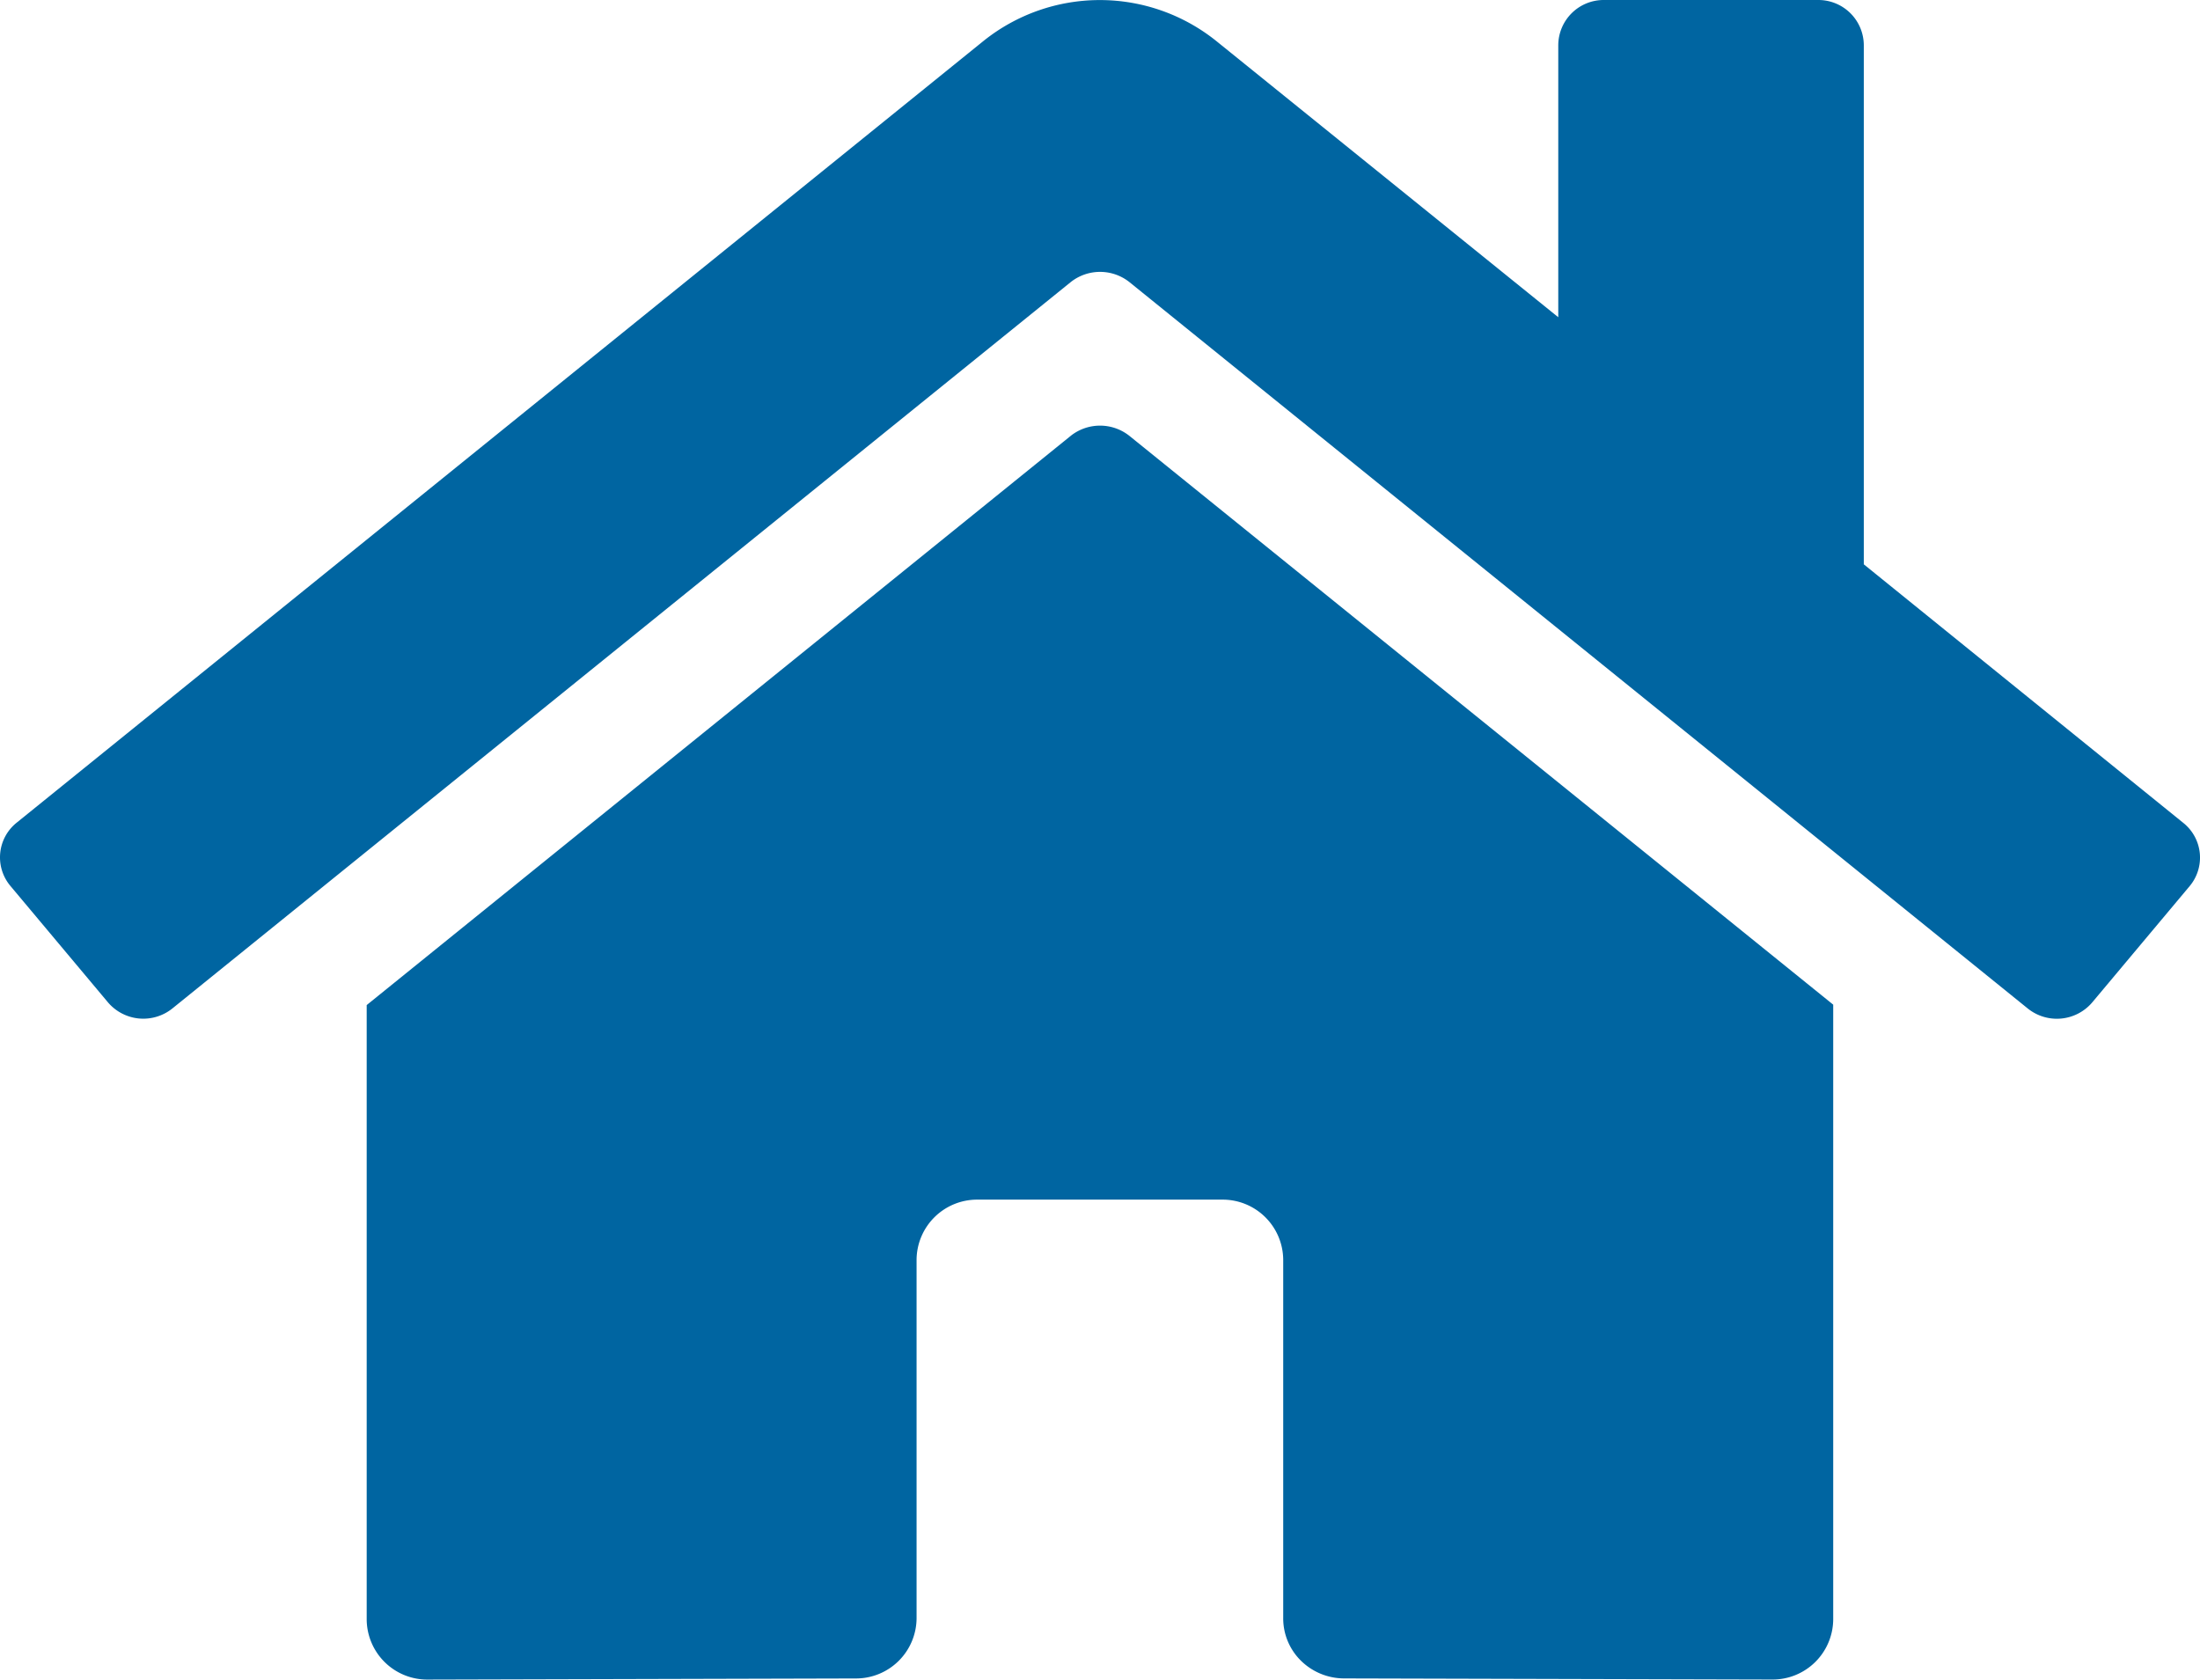 <svg xmlns="http://www.w3.org/2000/svg" width="197.668" height="150.901" viewBox="0 0 197.668 150.901">
  <path id="home-solid" d="M96.2,71.2,32.932,122.351v55.21a5.441,5.441,0,0,0,5.49,5.39l38.453-.1a5.44,5.44,0,0,0,5.463-5.39V145.221a5.441,5.441,0,0,1,5.49-5.39H109.79a5.441,5.441,0,0,1,5.49,5.39V177.44a5.34,5.34,0,0,0,1.6,3.822,5.543,5.543,0,0,0,3.888,1.585l38.439.1a5.441,5.441,0,0,0,5.49-5.39V122.314L101.448,71.2a4.244,4.244,0,0,0-5.25,0Zm99.935,34.768L167.446,82.752V36.092a4.081,4.081,0,0,0-4.118-4.042H144.112a4.081,4.081,0,0,0-4.118,4.042v24.46L109.272,35.739a16.709,16.709,0,0,0-20.932,0L1.479,105.966a3.992,3.992,0,0,0-.549,5.693L9.68,122.1a4.17,4.17,0,0,0,5.8.549L96.2,57.386a4.244,4.244,0,0,1,5.25,0l80.719,65.265a4.171,4.171,0,0,0,5.8-.539l8.75-10.443a3.992,3.992,0,0,0-.583-5.7Z" transform="translate(0.015 -32.05)" fill="#0065a1"/>
</svg>
